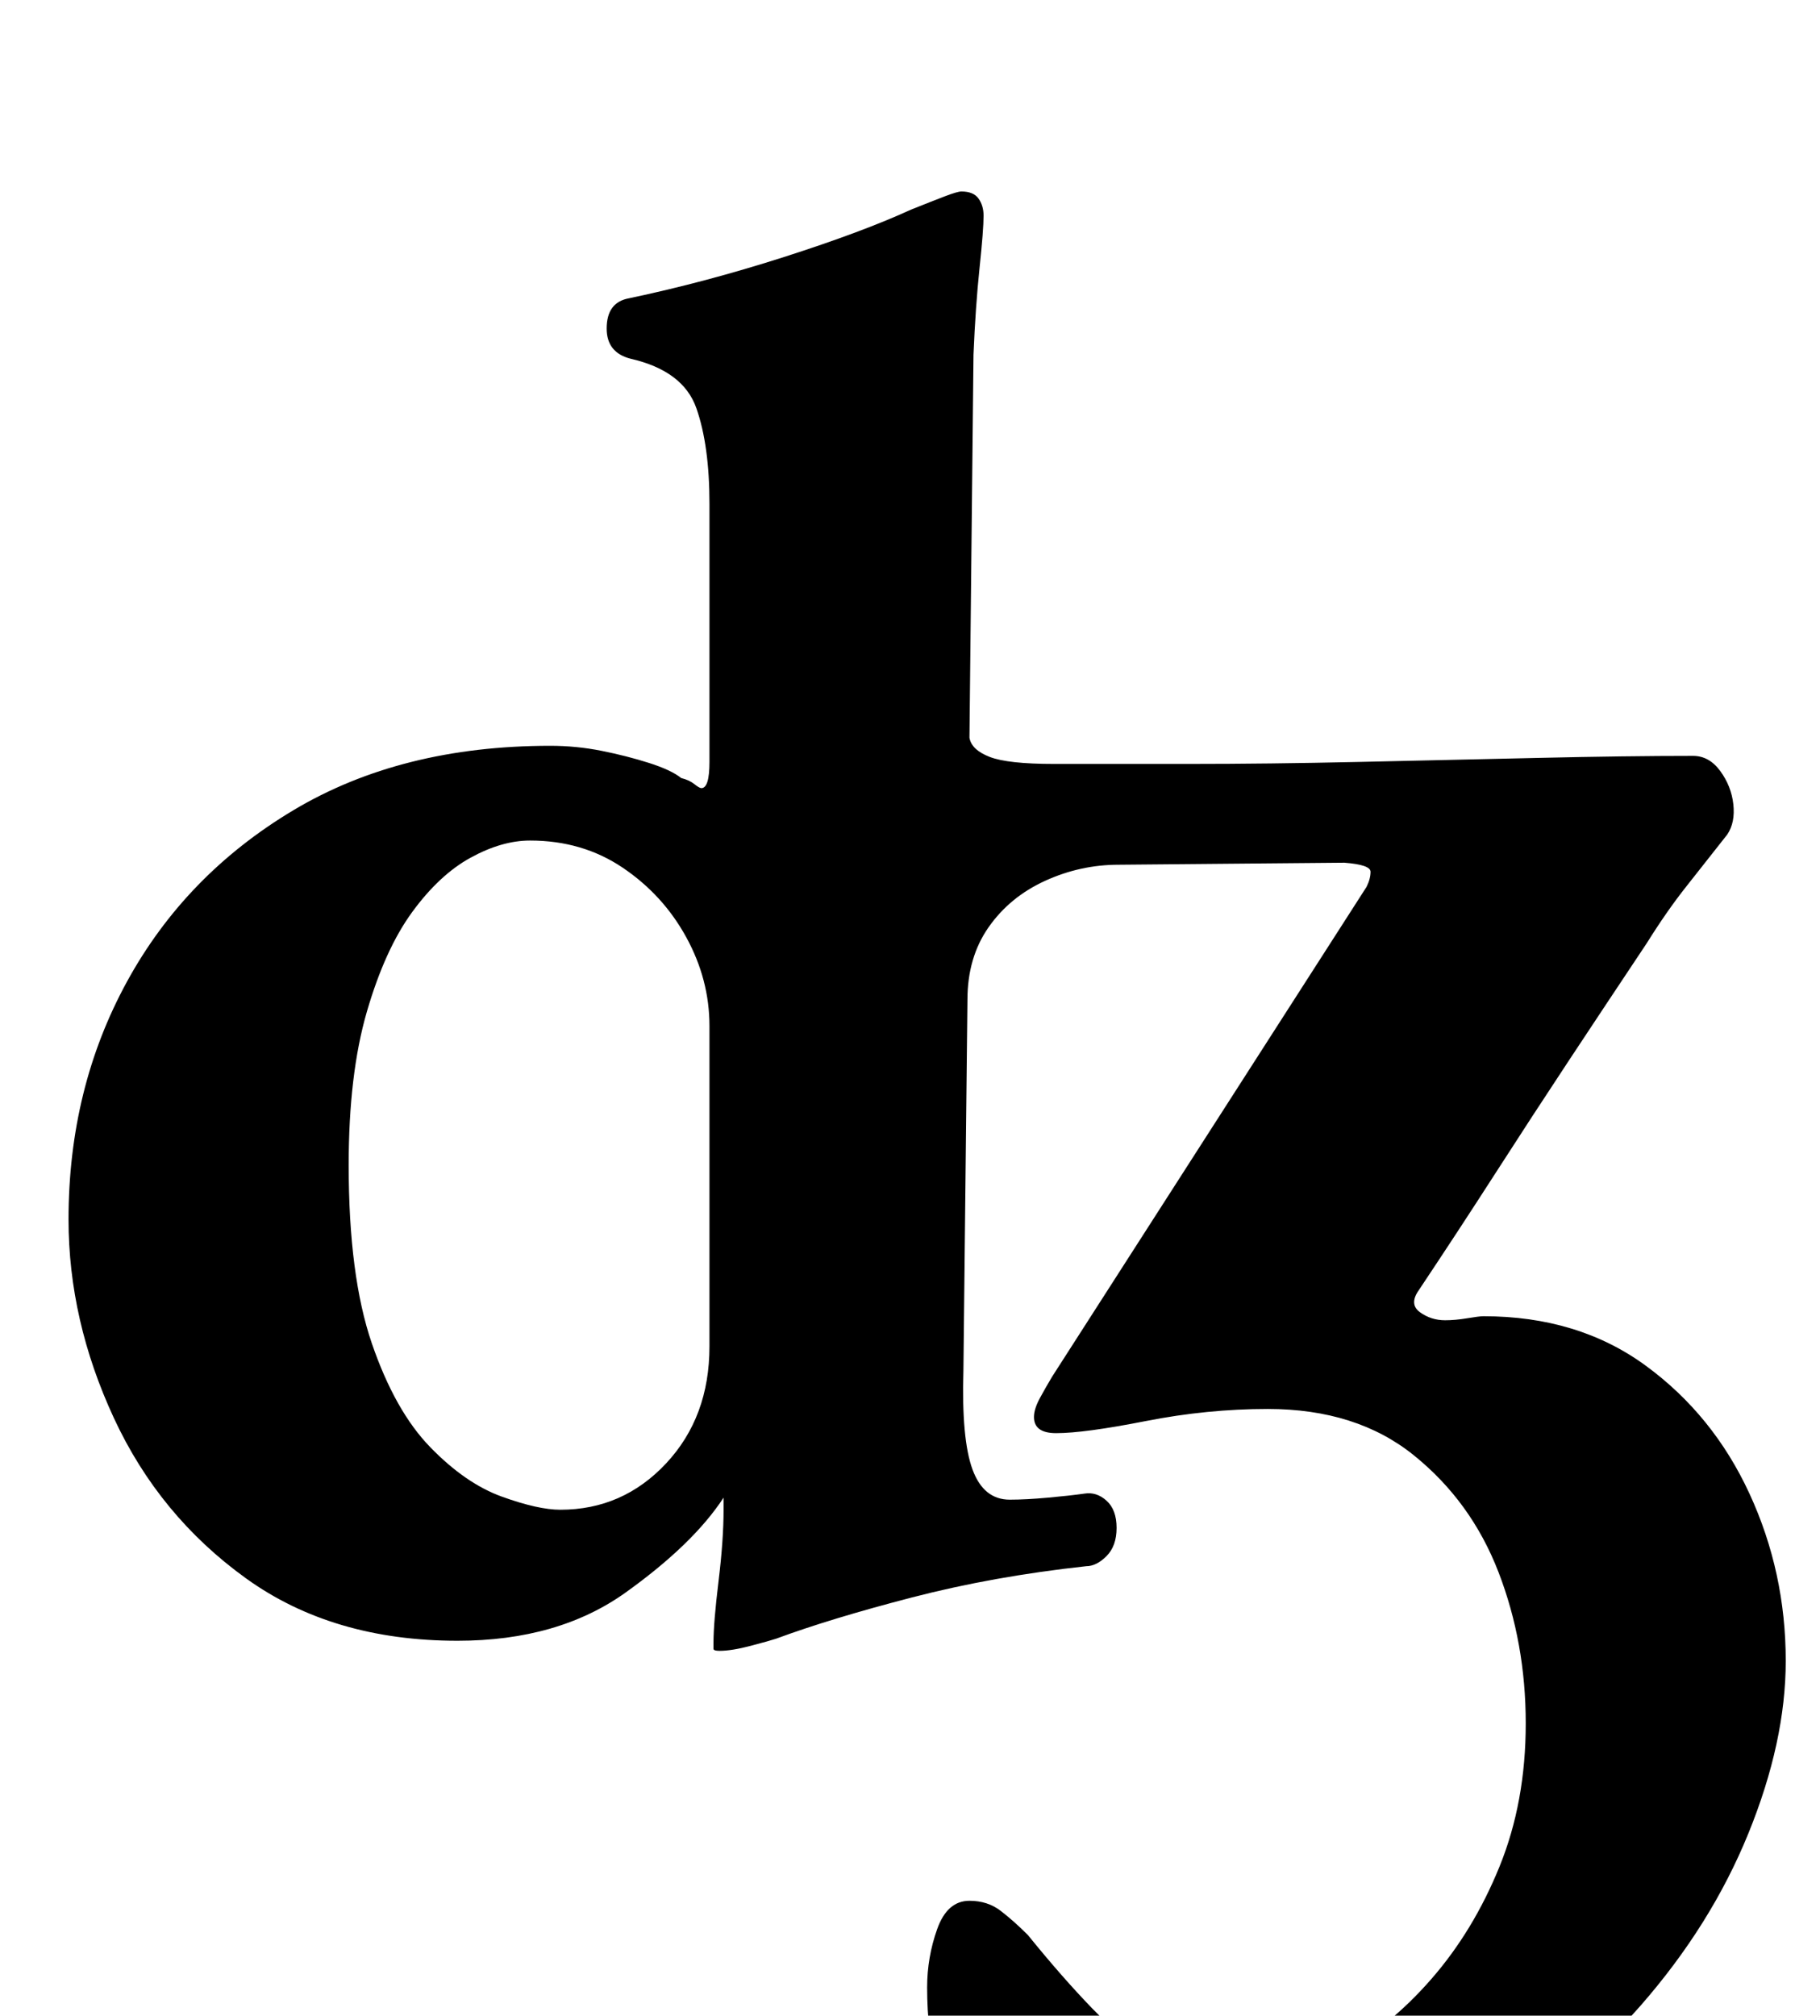 <?xml version="1.0" standalone="no"?>
<!DOCTYPE svg PUBLIC "-//W3C//DTD SVG 1.1//EN" "http://www.w3.org/Graphics/SVG/1.1/DTD/svg11.dtd" >
<svg xmlns="http://www.w3.org/2000/svg" xmlns:xlink="http://www.w3.org/1999/xlink" version="1.1" viewBox="-10 0 903 1000">
  <g transform="matrix(1 0 0 -1 0 800)">
   <path fill="currentColor"
d="M612 -285q-28 0 -64 4.5t-71 24.5q-17 10 -22 28.5t-5 41.5q0 15 5 29t16 14q9 0 15.5 -5t13.5 -12q17 -21 32 -36.5t32.5 -25t43.5 -9.5q23 0 47 12.5t45 36.5t34 56t13 71q0 40 -13.5 75t-42 58t-72.5 23q-30 0 -60.5 -6t-44.5 -6q-11 0 -11 8q0 4 3 9.5t6 10.5
l156 243q2 4 2 7.5t-13 4.5l-112 -1q-19 0 -36.5 -8t-28 -23t-10.5 -36l-2 -184q-1 -34 4.5 -49t18.5 -15q8 0 19 1t18 2q6 1 11 -3.5t5 -13.5t-5 -14t-10 -5q-46 -5 -86.5 -15.5t-67.5 -20.5q-3 -1 -12.5 -3.5t-15.5 -2.5q-3 0 -3 1v3q0 10 2.5 30.5t2.5 35.5v6
q-15 -23 -48.5 -47t-83.5 -24q-62 0 -105 31t-65.5 79.5t-22.5 98.5q0 65 29 118t82.5 85t127.5 32q13 0 25.5 -2.5t23.5 -6t16 -7.5q4 -1 6.5 -3t3.5 -2q4 0 4 13v128q0 29 -6.5 47.5t-32.5 24.5q-12 3 -12 15q0 13 11 15q38 8 77 20.5t63 23.5q10 4 16.5 6.5t8.5 2.5
q6 0 8.5 -3.5t2.5 -8.5q0 -7 -2 -26t-3 -43l-2 -190q1 -6 10 -9.5t32 -3.5h67q39 0 84.5 1t89 2t76.5 1q8 0 13.5 -7.5t6.5 -16.5t-3 -15q-11 -14 -20.5 -26t-19.5 -28q-20 -30 -38.5 -58t-36.5 -56t-38 -58q-5 -7 0.5 -11t12.5 -4q5 0 11 1t8 1q47 0 80.5 -24.5t51.5 -63.5
t18 -83q0 -40 -18.5 -85.5t-53.5 -85.5t-84 -65t-108 -25zM268 51q31 0 52.5 23t21.5 58v159q0 23 -11.5 44t-31.5 34.5t-46 13.5q-14 0 -29.5 -8.5t-29 -27t-22.5 -49.5t-9 -76q0 -55 11.5 -88.5t29 -51.5t35.5 -24.5t29 -6.5z" />
  </g>

</svg>
